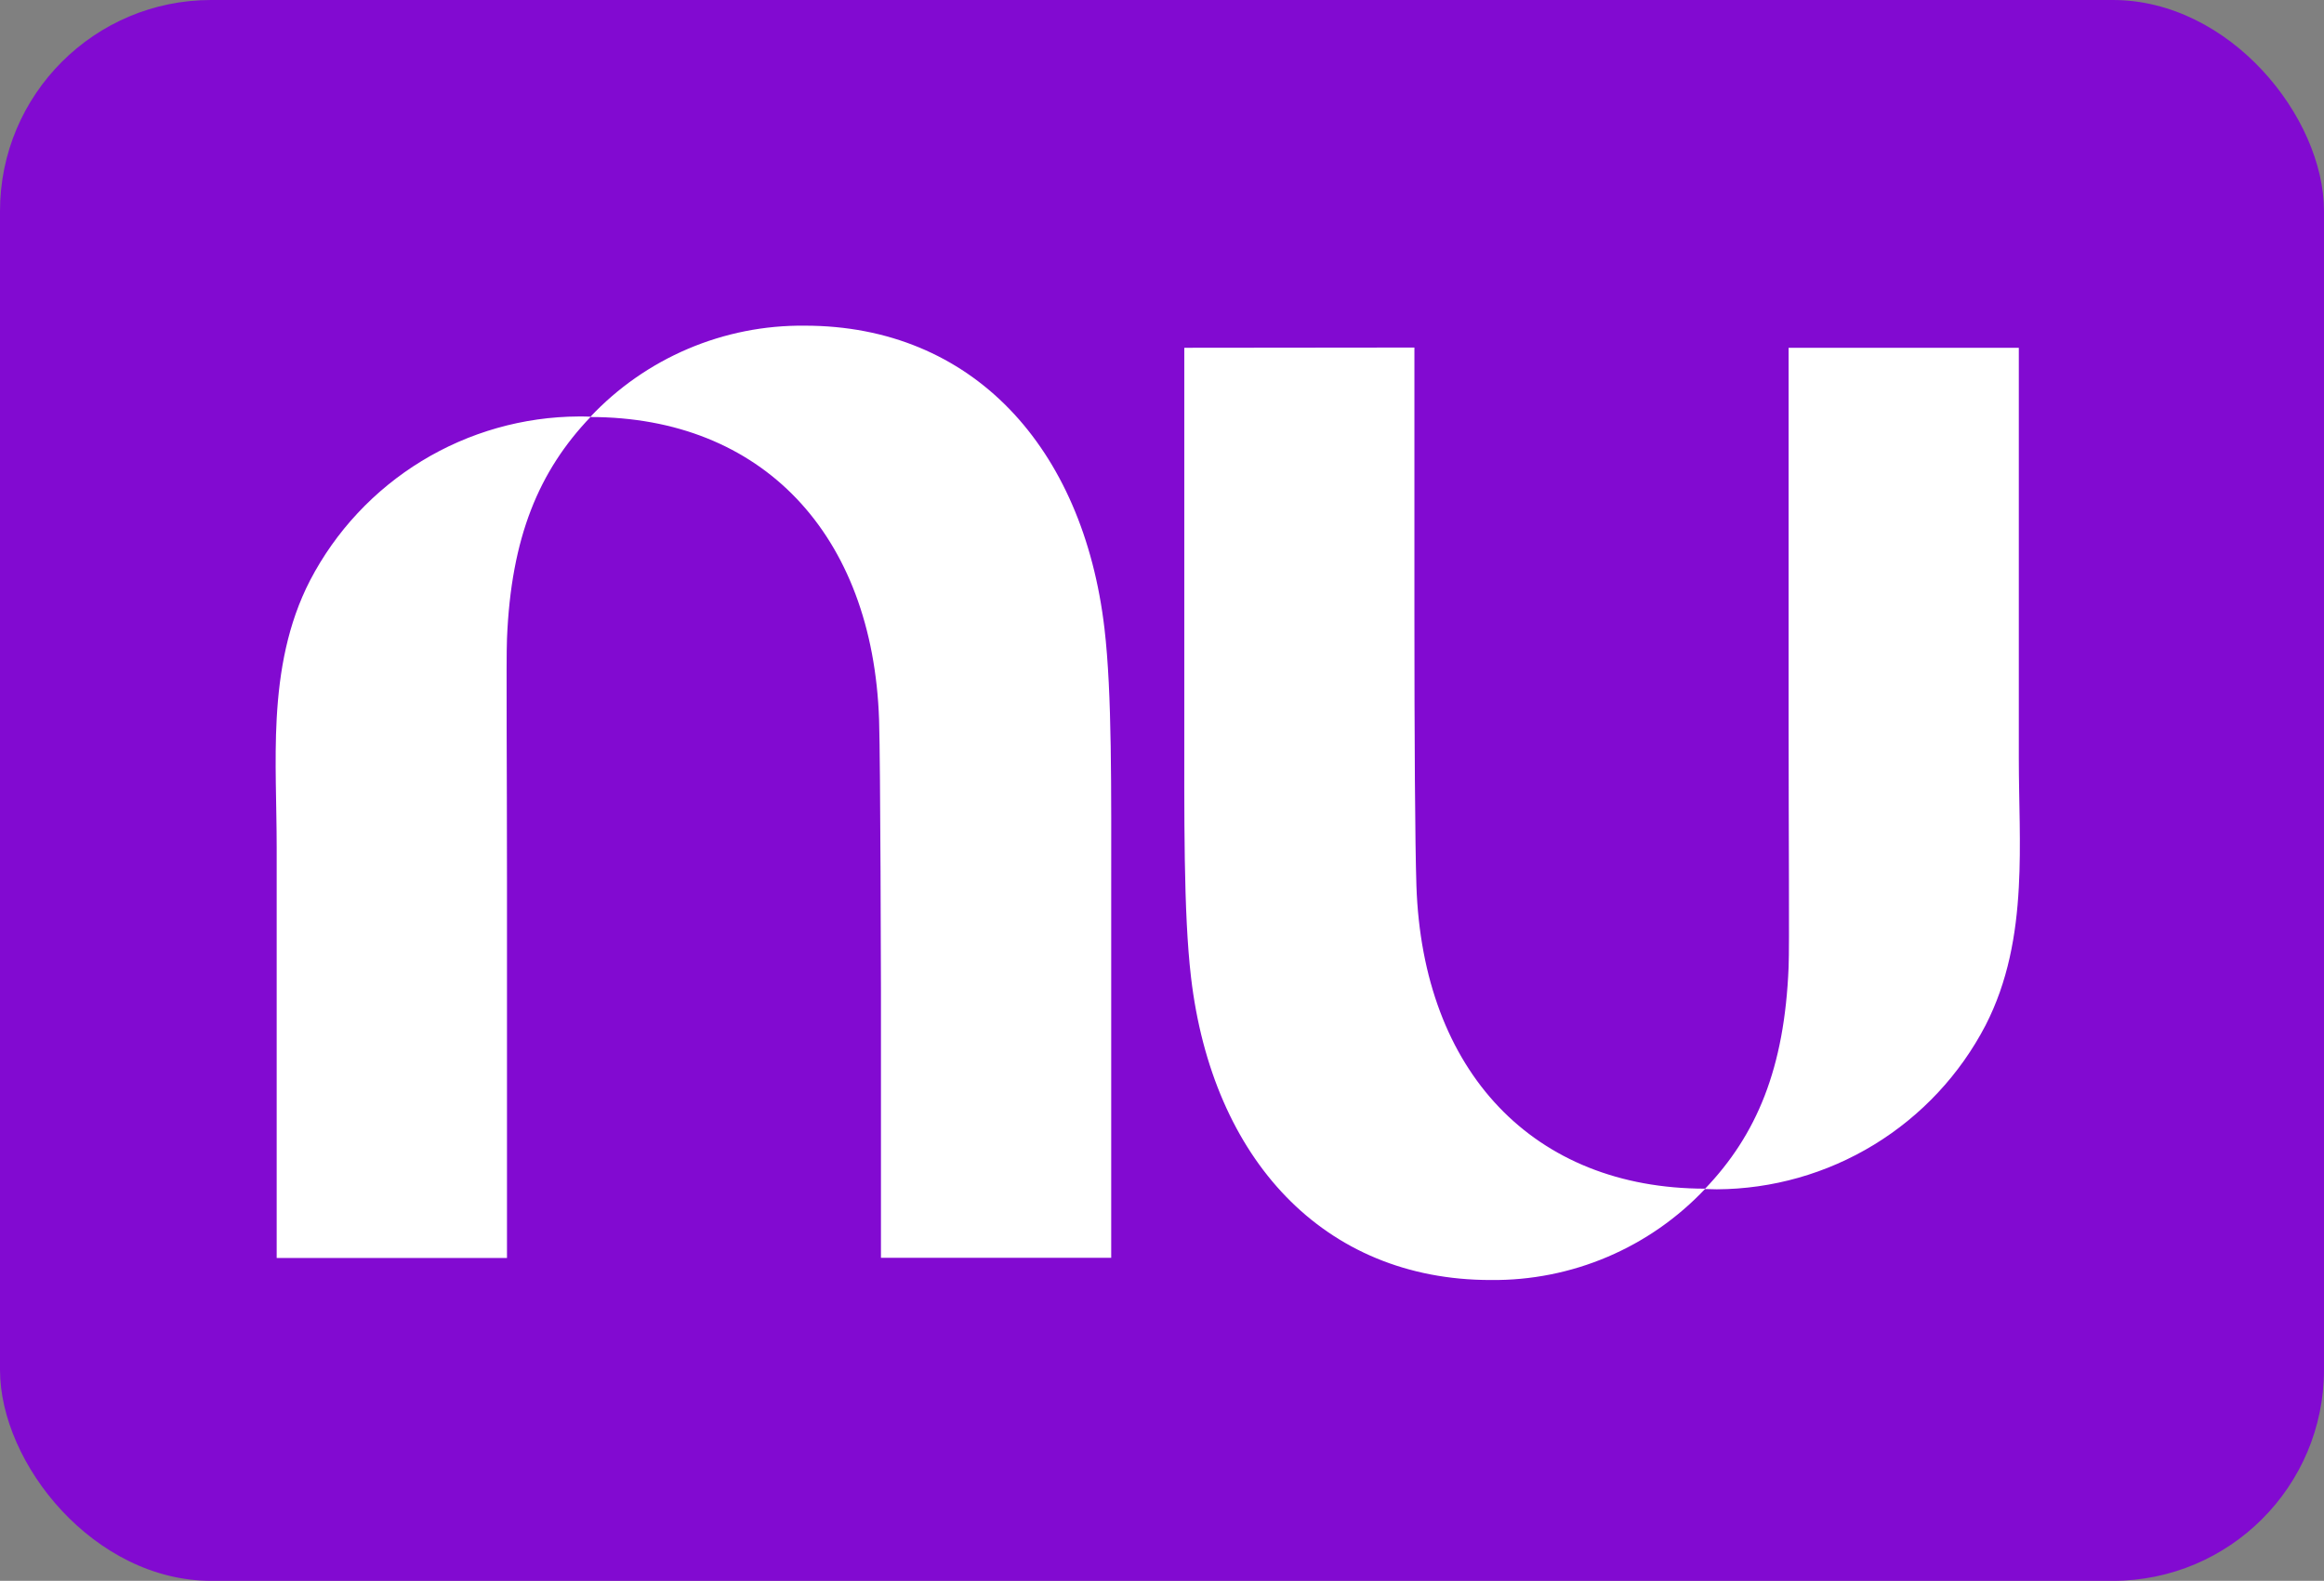 <?xml version="1.0" encoding="UTF-8" standalone="no"?>
<svg
   width="780.791"
   height="531.195"
   viewBox="0 0 780.791 531.195"
   fill="none"
   version="1.1"
   id="svg48"
   sodipodi:docname="nubank.svg"
   inkscape:version="1.2.2 (b0a8486541, 2022-12-01)"
   xmlns:inkscape="http://www.inkscape.org/namespaces/inkscape"
   xmlns:sodipodi="http://sodipodi.sourceforge.net/DTD/sodipodi-0.dtd"
   xmlns="http://www.w3.org/2000/svg"
   xmlns:svg="http://www.w3.org/2000/svg">
  <rect x="0" y="0" width="780.791" height="531.195" fill="#808080" stroke="none"/>
  <defs
     id="defs52" />
  <sodipodi:namedview
     id="namedview50"
     pagecolor="#ffffff"
     bordercolor="#999999"
     borderopacity="1"
     inkscape:showpageshadow="0"
     inkscape:pageopacity="0"
     inkscape:pagecheckerboard="0"
     inkscape:deskcolor="#d1d1d1"
     showgrid="false"
     inkscape:zoom="0.50020601"
     inkscape:cx="438.8192"
     inkscape:cy="133.94481"
     inkscape:window-width="1737"
     inkscape:window-height="1408"
     inkscape:window-x="26"
     inkscape:window-y="23"
     inkscape:window-maximized="0"
     inkscape:current-layer="svg48" />
  <rect
     width="780.791"
     height="531.195"
     fill="#820ad1"
     id="rect44"
     ry="70.947"
     x="0"
     y="0" />
  <path
     d="m 104.167,195.036 c 8.608,-16.532 21.565,-30.401 37.475,-40.11 15.909,-9.709 34.168,-14.89 52.806,-14.985 1.366,0 2.701,0 4.035,0.078 -17.443,18.229 -26.786,40.525 -28.152,74.611 -0.298,7.192 0,42.252 0,81.646 0,58.455 0,126.44 0,126.44 H 92.957 v -138.012 c 0,-14.241 -0.785,-28.858 0,-43.241 0.879,-16.046 3.674,-31.794 11.21,-46.427 z M 270.378,109.434 c -13.487,-0.146 -26.857,2.506 -39.267,7.79 -12.41,5.283 -23.589,13.082 -32.832,22.905 57.654,0 94.976,39.253 97.064,101.774 0.471,14.335 0.628,91.066 0.628,91.066 v 89.684 h 77.359 v -121.212 c 0,-36.646 0.298,-68.378 -2.261,-90.218 -7.128,-60.967 -44.434,-101.789 -100.691,-101.789 z m 407.88,188.663 c 0.79,-14.382 0,-28.984 0,-43.225 V 116.86 h -77.342 c 0,0 0,67.986 0,126.425 0,39.347 0.298,74.423 0,81.645 -1.366,34.103 -10.708,56.382 -28.152,74.611 1.335,0 2.685,0.094 4.035,0.094 18.638,-0.094 36.897,-5.276 52.807,-14.985 15.91,-9.709 28.867,-23.577 37.472,-40.109 7.54,-14.681 10.33,-30.413 11.18,-46.444 z m -177.42,132.014 c 13.487,0.146 26.857,-2.507 39.267,-7.79 12.41,-5.283 23.589,-13.083 32.832,-22.905 -57.654,0 -94.976,-39.253 -97.064,-101.774 -0.471,-14.351 -0.675,-49.945 -0.675,-91.176 v -89.684 l -77.312,0.078 v 121.322 c 0,36.646 -0.298,68.378 2.261,90.218 7.16,60.967 44.465,101.711 100.691,101.711 z"
     fill="#ffffff"
     id="path46" />
</svg>

